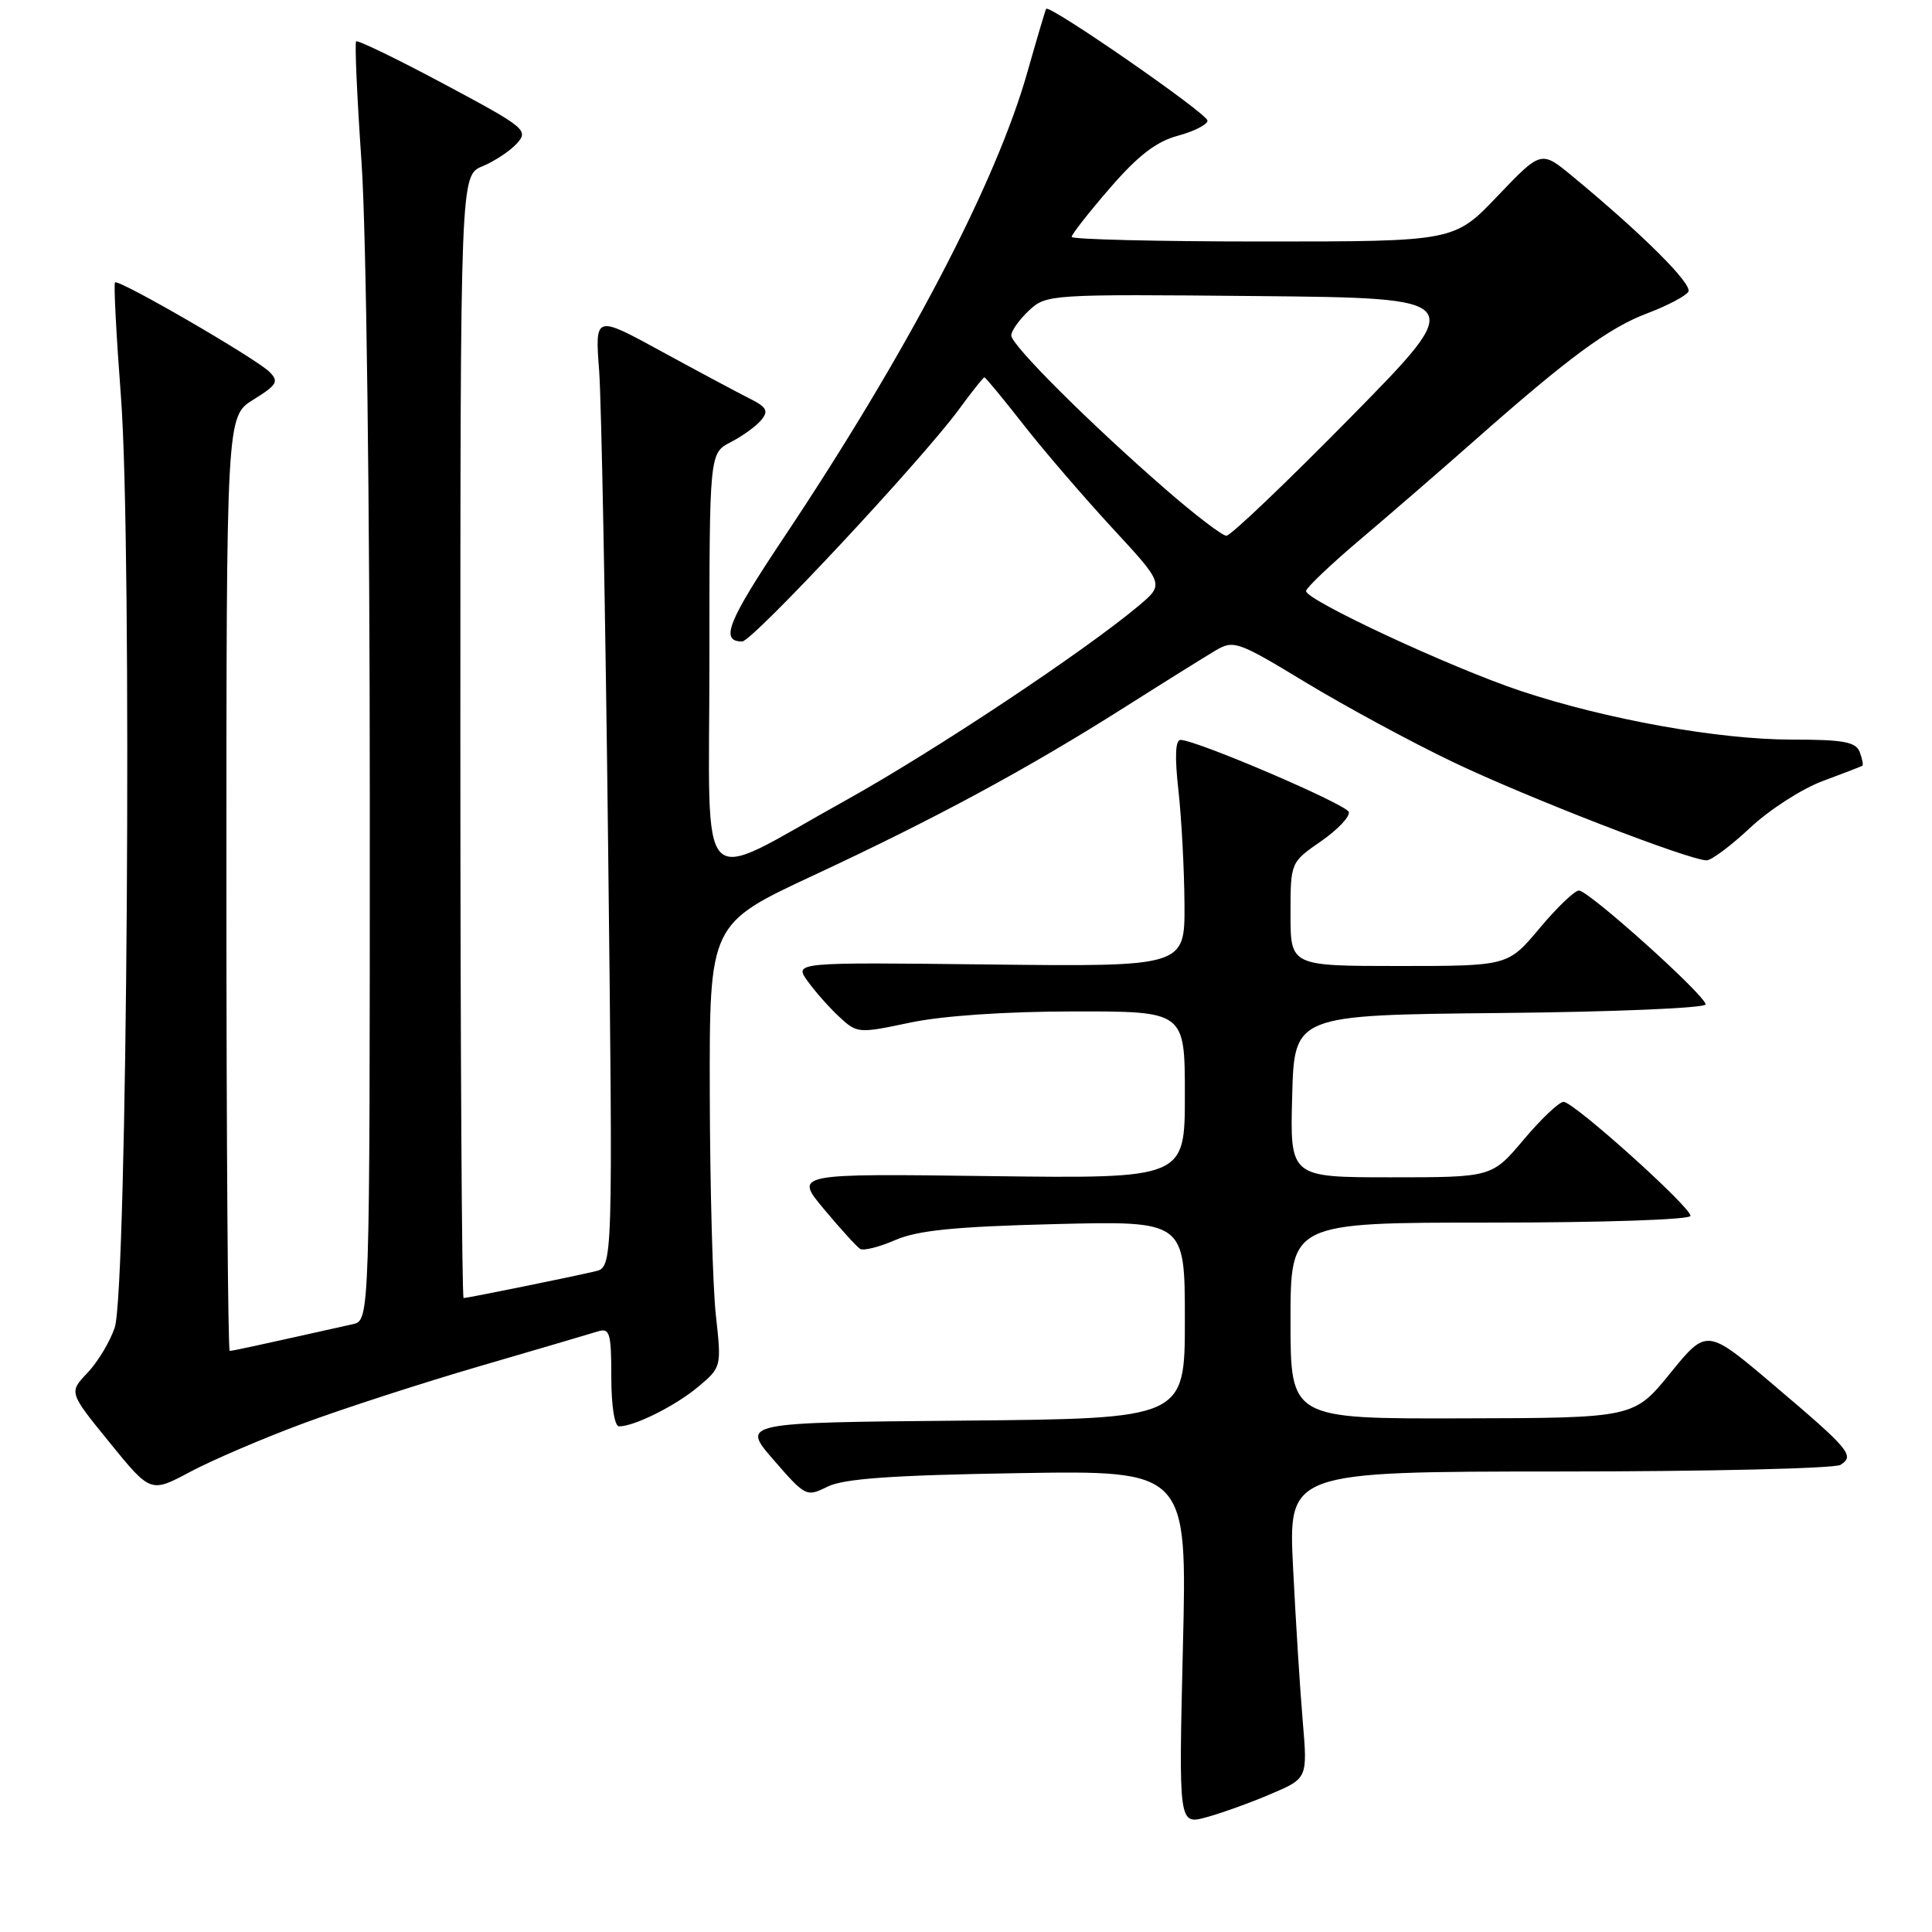 <?xml version="1.0" encoding="UTF-8" standalone="no"?>
<!DOCTYPE svg PUBLIC "-//W3C//DTD SVG 1.1//EN" "http://www.w3.org/Graphics/SVG/1.1/DTD/svg11.dtd" >
<svg xmlns="http://www.w3.org/2000/svg" xmlns:xlink="http://www.w3.org/1999/xlink" version="1.1" viewBox="0 0 256 256">
 <g >
 <path fill="currentColor"
d=" M 168.38 237.72 C 173.26 235.64 173.26 235.64 172.62 228.07 C 172.26 223.91 171.69 214.76 171.34 207.75 C 170.70 195.00 170.70 195.00 206.60 194.98 C 226.34 194.98 243.12 194.58 243.88 194.10 C 245.79 192.89 245.13 192.09 235.04 183.54 C 226.16 176.00 226.16 176.00 221.33 181.94 C 216.50 187.89 216.50 187.89 193.75 187.94 C 171.00 188.00 171.00 188.00 171.00 175.00 C 171.00 162.00 171.00 162.00 197.50 162.00 C 212.41 162.00 224.00 161.61 224.00 161.11 C 224.00 159.90 208.52 146.00 207.18 146.00 C 206.60 146.00 204.22 148.25 201.90 151.00 C 197.69 156.00 197.69 156.00 184.31 156.00 C 170.93 156.00 170.93 156.00 171.22 145.25 C 171.50 134.50 171.50 134.50 198.75 134.23 C 213.74 134.09 226.00 133.57 226.00 133.09 C 226.00 131.92 210.52 118.00 209.21 118.00 C 208.65 118.00 206.30 120.25 204.00 123.00 C 199.81 128.00 199.81 128.00 185.41 128.00 C 171.00 128.00 171.00 128.00 171.00 121.14 C 171.00 114.27 171.00 114.27 175.03 111.48 C 177.25 109.94 178.91 108.19 178.72 107.59 C 178.39 106.57 158.73 98.14 156.45 98.04 C 155.74 98.01 155.64 100.21 156.15 104.75 C 156.56 108.46 156.92 115.23 156.95 119.80 C 157.00 128.09 157.00 128.09 131.11 127.80 C 105.22 127.50 105.22 127.50 107.01 130.00 C 108.00 131.38 109.88 133.51 111.21 134.74 C 113.56 136.93 113.74 136.95 120.55 135.51 C 124.84 134.60 133.15 134.03 142.25 134.02 C 157.00 134.00 157.00 134.00 157.00 145.09 C 157.00 156.17 157.00 156.17 131.12 155.84 C 105.23 155.50 105.23 155.50 109.21 160.25 C 111.39 162.86 113.54 165.22 113.98 165.49 C 114.43 165.76 116.52 165.23 118.64 164.31 C 121.59 163.03 126.55 162.53 139.75 162.20 C 157.00 161.77 157.00 161.77 157.00 174.87 C 157.00 187.97 157.00 187.97 127.61 188.24 C 98.21 188.50 98.21 188.50 102.51 193.45 C 106.73 198.31 106.86 198.38 109.65 196.99 C 111.78 195.93 118.16 195.47 134.90 195.20 C 157.31 194.83 157.31 194.83 156.74 218.31 C 156.18 241.79 156.18 241.79 159.84 240.80 C 161.85 240.25 165.70 238.87 168.38 237.72 Z  M 40.15 188.62 C 45.46 186.65 56.03 183.22 63.65 181.00 C 71.27 178.78 78.29 176.71 79.25 176.41 C 80.79 175.93 81.00 176.64 81.00 182.43 C 81.00 186.28 81.43 189.00 82.03 189.00 C 84.08 189.00 89.56 186.25 92.56 183.72 C 95.59 181.17 95.61 181.09 94.86 174.32 C 94.44 170.57 94.08 157.36 94.05 144.96 C 94.00 122.42 94.00 122.42 107.75 116.01 C 124.03 108.42 136.02 101.95 149.00 93.73 C 154.22 90.42 159.64 87.04 161.04 86.21 C 163.46 84.77 163.98 84.95 173.04 90.44 C 178.24 93.59 187.00 98.33 192.50 100.96 C 202.24 105.63 223.84 114.00 226.14 114.00 C 226.77 114.00 229.38 112.05 231.92 109.67 C 234.47 107.28 238.79 104.50 241.53 103.49 C 244.26 102.48 246.62 101.56 246.77 101.47 C 246.92 101.37 246.76 100.55 246.42 99.64 C 245.90 98.30 244.26 98.00 237.43 98.00 C 227.71 98.00 212.81 95.32 201.46 91.54 C 192.18 88.44 172.97 79.49 173.06 78.31 C 173.10 77.87 176.32 74.80 180.22 71.50 C 184.12 68.20 190.88 62.35 195.24 58.50 C 207.82 47.38 213.16 43.44 218.28 41.51 C 220.91 40.52 223.36 39.23 223.71 38.66 C 224.32 37.68 217.67 31.05 208.35 23.35 C 204.21 19.93 204.21 19.93 198.45 25.96 C 192.70 32.00 192.70 32.00 167.35 32.00 C 153.41 32.00 142.00 31.72 142.00 31.39 C 142.00 31.05 144.29 28.13 147.09 24.90 C 150.80 20.61 153.22 18.75 156.09 17.98 C 158.24 17.40 160.00 16.50 160.00 15.98 C 160.00 15.06 139.02 0.53 138.62 1.17 C 138.51 1.35 137.40 5.10 136.15 9.50 C 132.00 24.22 120.19 46.77 103.82 71.29 C 96.43 82.36 95.37 85.00 98.34 85.00 C 99.69 85.00 122.14 60.96 127.06 54.25 C 128.77 51.91 130.29 50.00 130.44 50.00 C 130.59 50.00 132.91 52.81 135.60 56.25 C 138.29 59.69 143.59 65.85 147.38 69.96 C 154.27 77.41 154.27 77.41 150.89 80.26 C 143.64 86.34 123.72 99.58 111.99 106.09 C 91.91 117.23 94.00 119.40 94.00 87.47 C 94.00 60.05 94.00 60.05 96.82 58.59 C 98.38 57.79 100.20 56.47 100.87 55.66 C 101.87 54.45 101.60 53.94 99.29 52.79 C 97.76 52.02 92.52 49.22 87.66 46.57 C 78.83 41.74 78.83 41.74 79.39 49.12 C 79.69 53.18 80.23 81.57 80.58 112.20 C 81.22 167.91 81.22 167.91 78.86 168.46 C 75.39 169.27 61.94 172.00 61.43 172.00 C 61.20 172.00 61.00 138.53 61.00 97.62 C 61.00 23.24 61.00 23.24 63.93 22.03 C 65.54 21.36 67.60 20.00 68.50 19.00 C 70.07 17.26 69.60 16.88 58.85 11.14 C 52.64 7.82 47.39 5.28 47.19 5.48 C 46.99 5.68 47.31 12.92 47.91 21.58 C 48.53 30.57 49.00 66.80 49.00 106.14 C 49.00 174.96 49.00 174.96 46.75 175.46 C 33.50 178.42 30.82 179.00 30.44 179.00 C 30.20 179.00 30.00 151.14 30.00 117.08 C 30.00 55.16 30.00 55.16 33.58 52.95 C 36.71 51.01 36.98 50.55 35.71 49.28 C 33.93 47.50 15.72 36.95 15.24 37.42 C 15.05 37.61 15.41 44.46 16.03 52.63 C 17.53 72.32 16.86 171.03 15.20 175.92 C 14.56 177.81 12.93 180.51 11.58 181.92 C 9.12 184.50 9.12 184.50 14.54 191.16 C 19.96 197.83 19.96 197.83 25.23 195.01 C 28.13 193.47 34.84 190.59 40.15 188.62 Z  M 154.50 64.88 C 144.44 56.14 134.00 45.73 134.00 44.45 C 134.00 43.84 135.05 42.36 136.33 41.16 C 138.63 39.00 139.05 38.97 166.58 39.23 C 194.50 39.50 194.50 39.50 179.00 55.26 C 170.47 63.93 163.05 71.01 162.50 70.99 C 161.95 70.98 158.35 68.23 154.50 64.88 Z "/>
</g>
</svg>